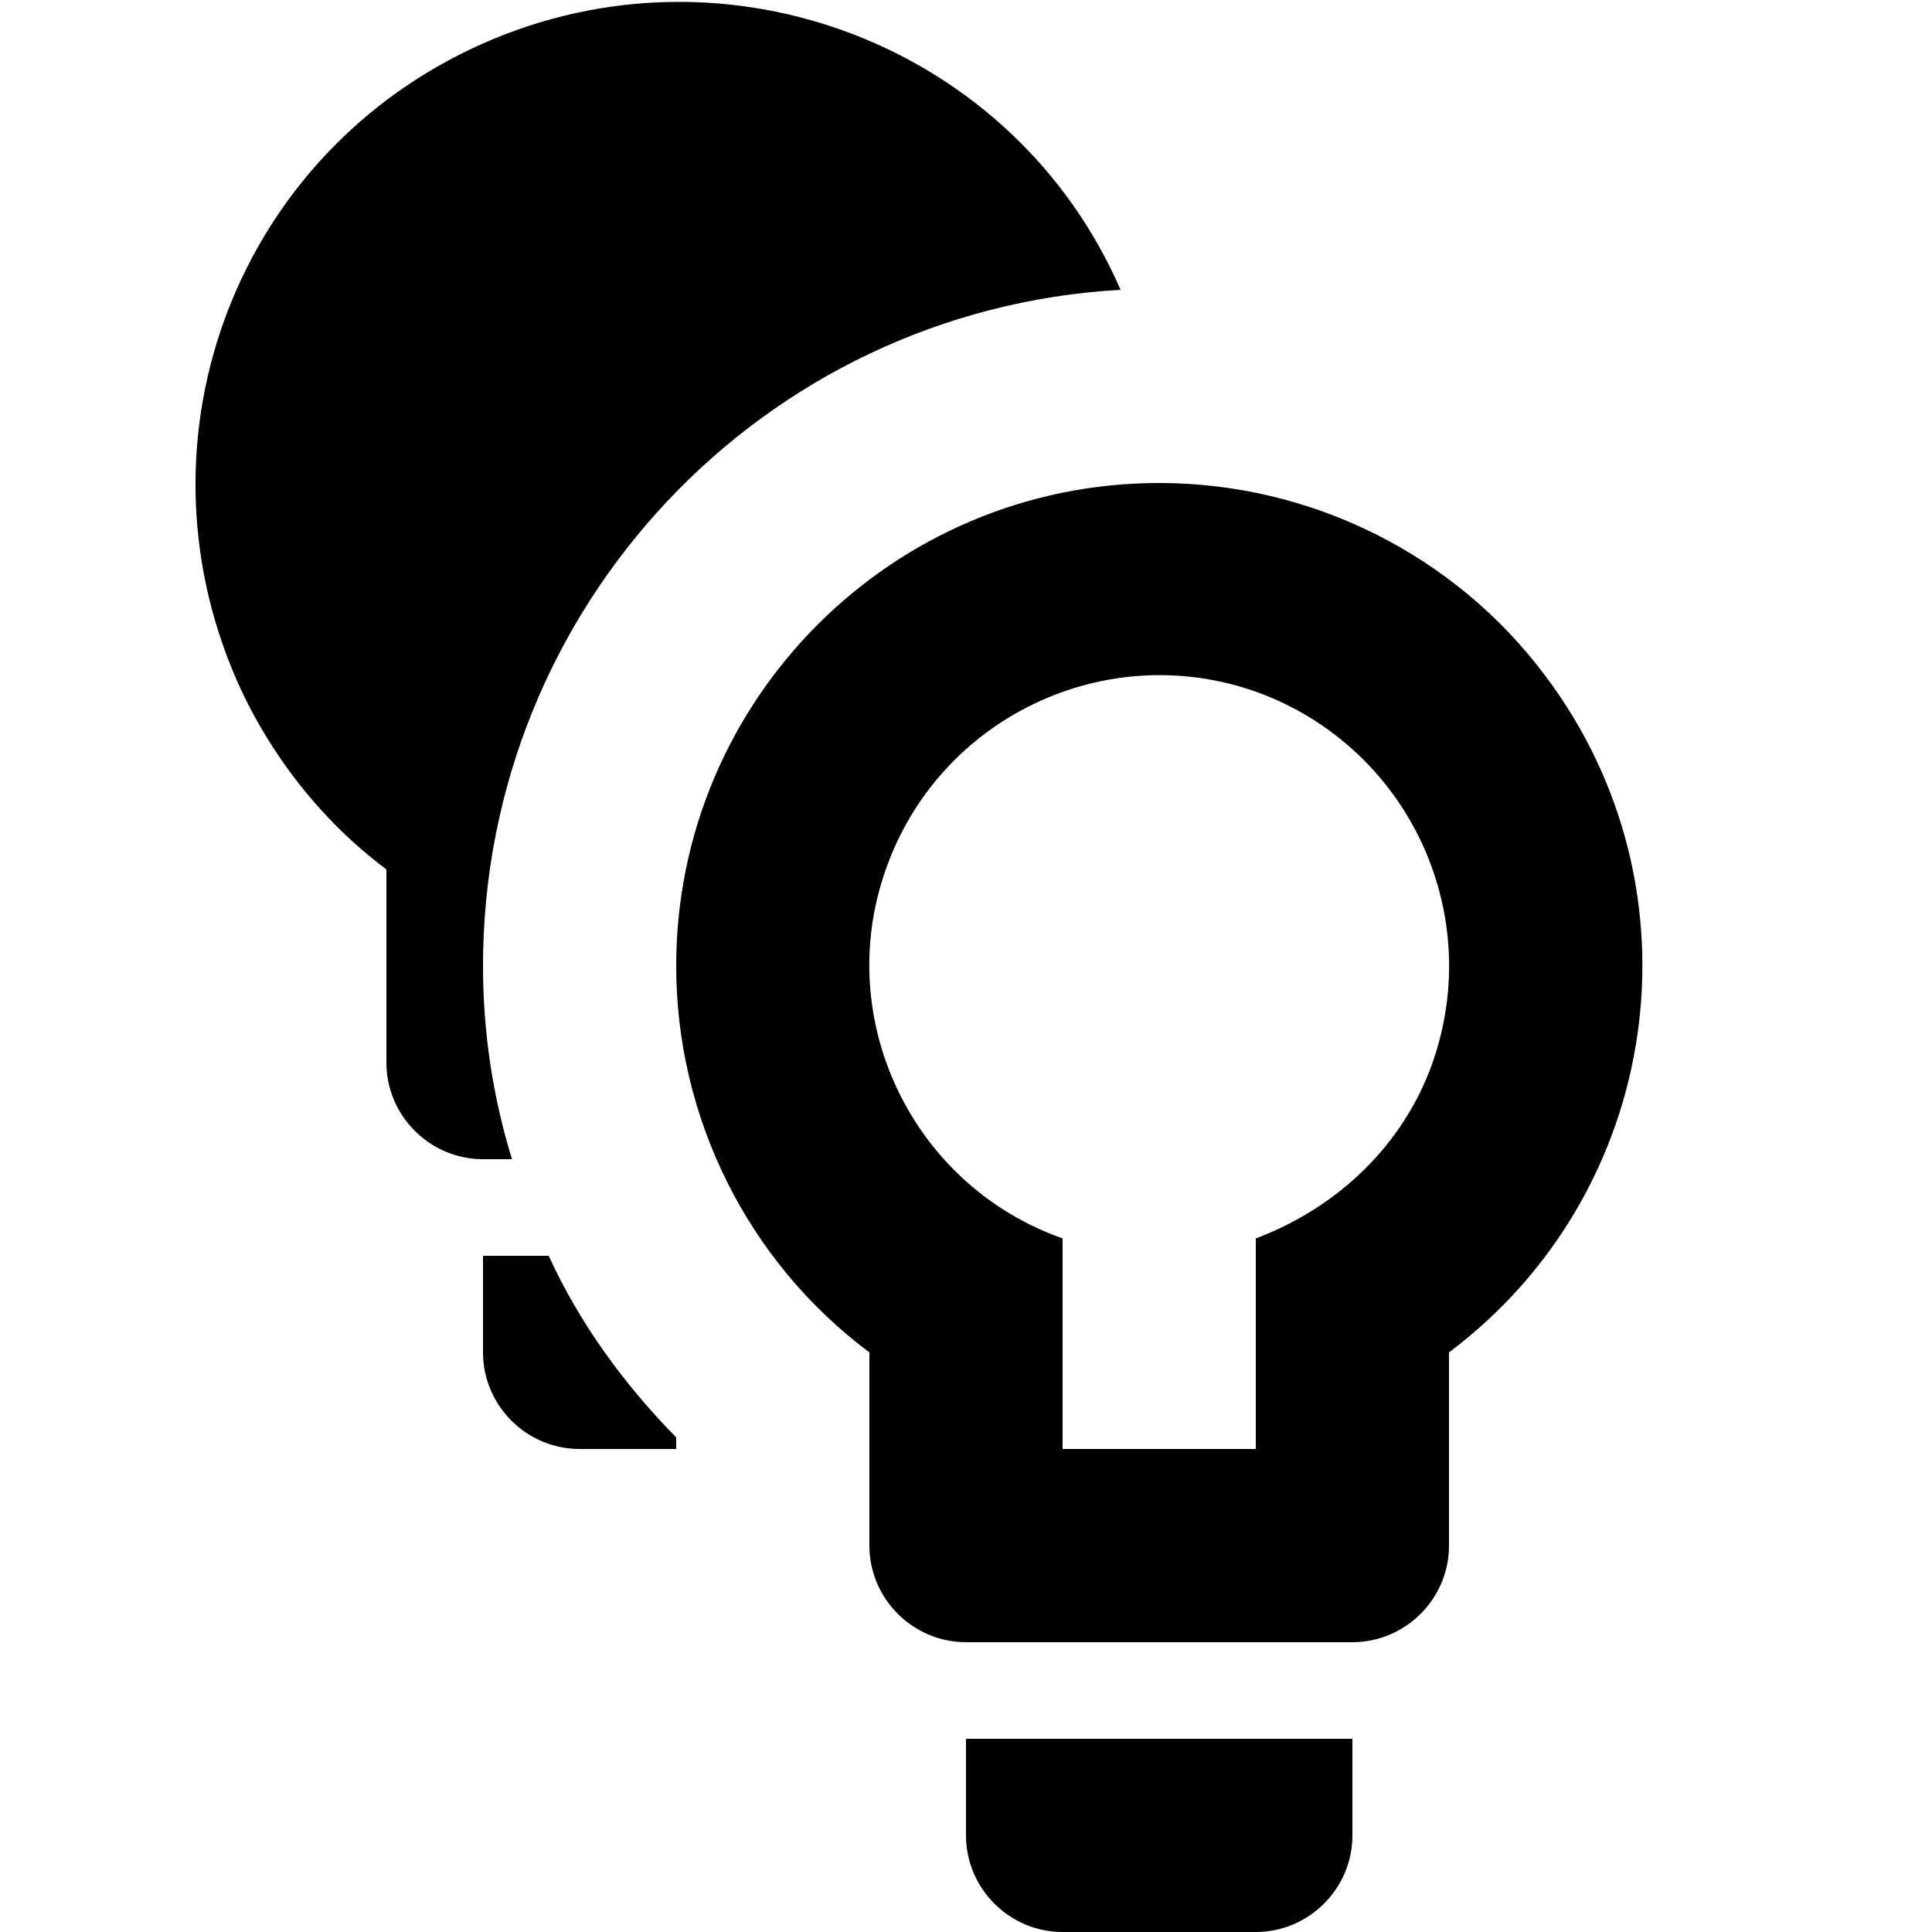 <?xml version="1.0" encoding="UTF-8"?><!DOCTYPE svg PUBLIC "-//W3C//DTD SVG 1.1//EN" "http://www.w3.org/Graphics/SVG/1.1/DTD/svg11.dtd"><svg xmlns="http://www.w3.org/2000/svg" xmlns:xlink="http://www.w3.org/1999/xlink" version="1.1" id="mdi-lightbulb-multiple-outline" width="24" height="24" viewBox="2 2 20 20"><path d="M12 21C12 21.55 12.45 22 13 22H15C15.55 22 16 21.55 16 21V20H12M14 7C11.24 7 9 9.24 9 12C9 13.57 9.74 15.06 11 16V18C11 18.55 11.45 19 12 19H16C16.55 19 17 18.55 17 18V16C19.21 14.34 19.66 11.21 18 9C17.06 7.74 15.57 7 14 7M15 14.82V17H13V14.82C11.44 14.27 10.62 12.55 11.17 11C11.72 9.43 13.44 8.61 15 9.16C16.56 9.72 17.38 11.43 16.83 13C16.53 13.85 15.85 14.5 15 14.82M7.68 15H7V16C7 16.55 7.45 17 8 17H9V16.88C8.46 16.33 8 15.7 7.68 15M13.6 5C12.5 2.47 9.53 1.33 7 2.45S3.34 6.5 4.45 9.04C4.79 9.81 5.33 10.5 6 11V13C6 13.55 6.45 14 7 14H7.3C7.1 13.35 7 12.68 7 12C7 8.29 9.89 5.21 13.6 5Z" /></svg>